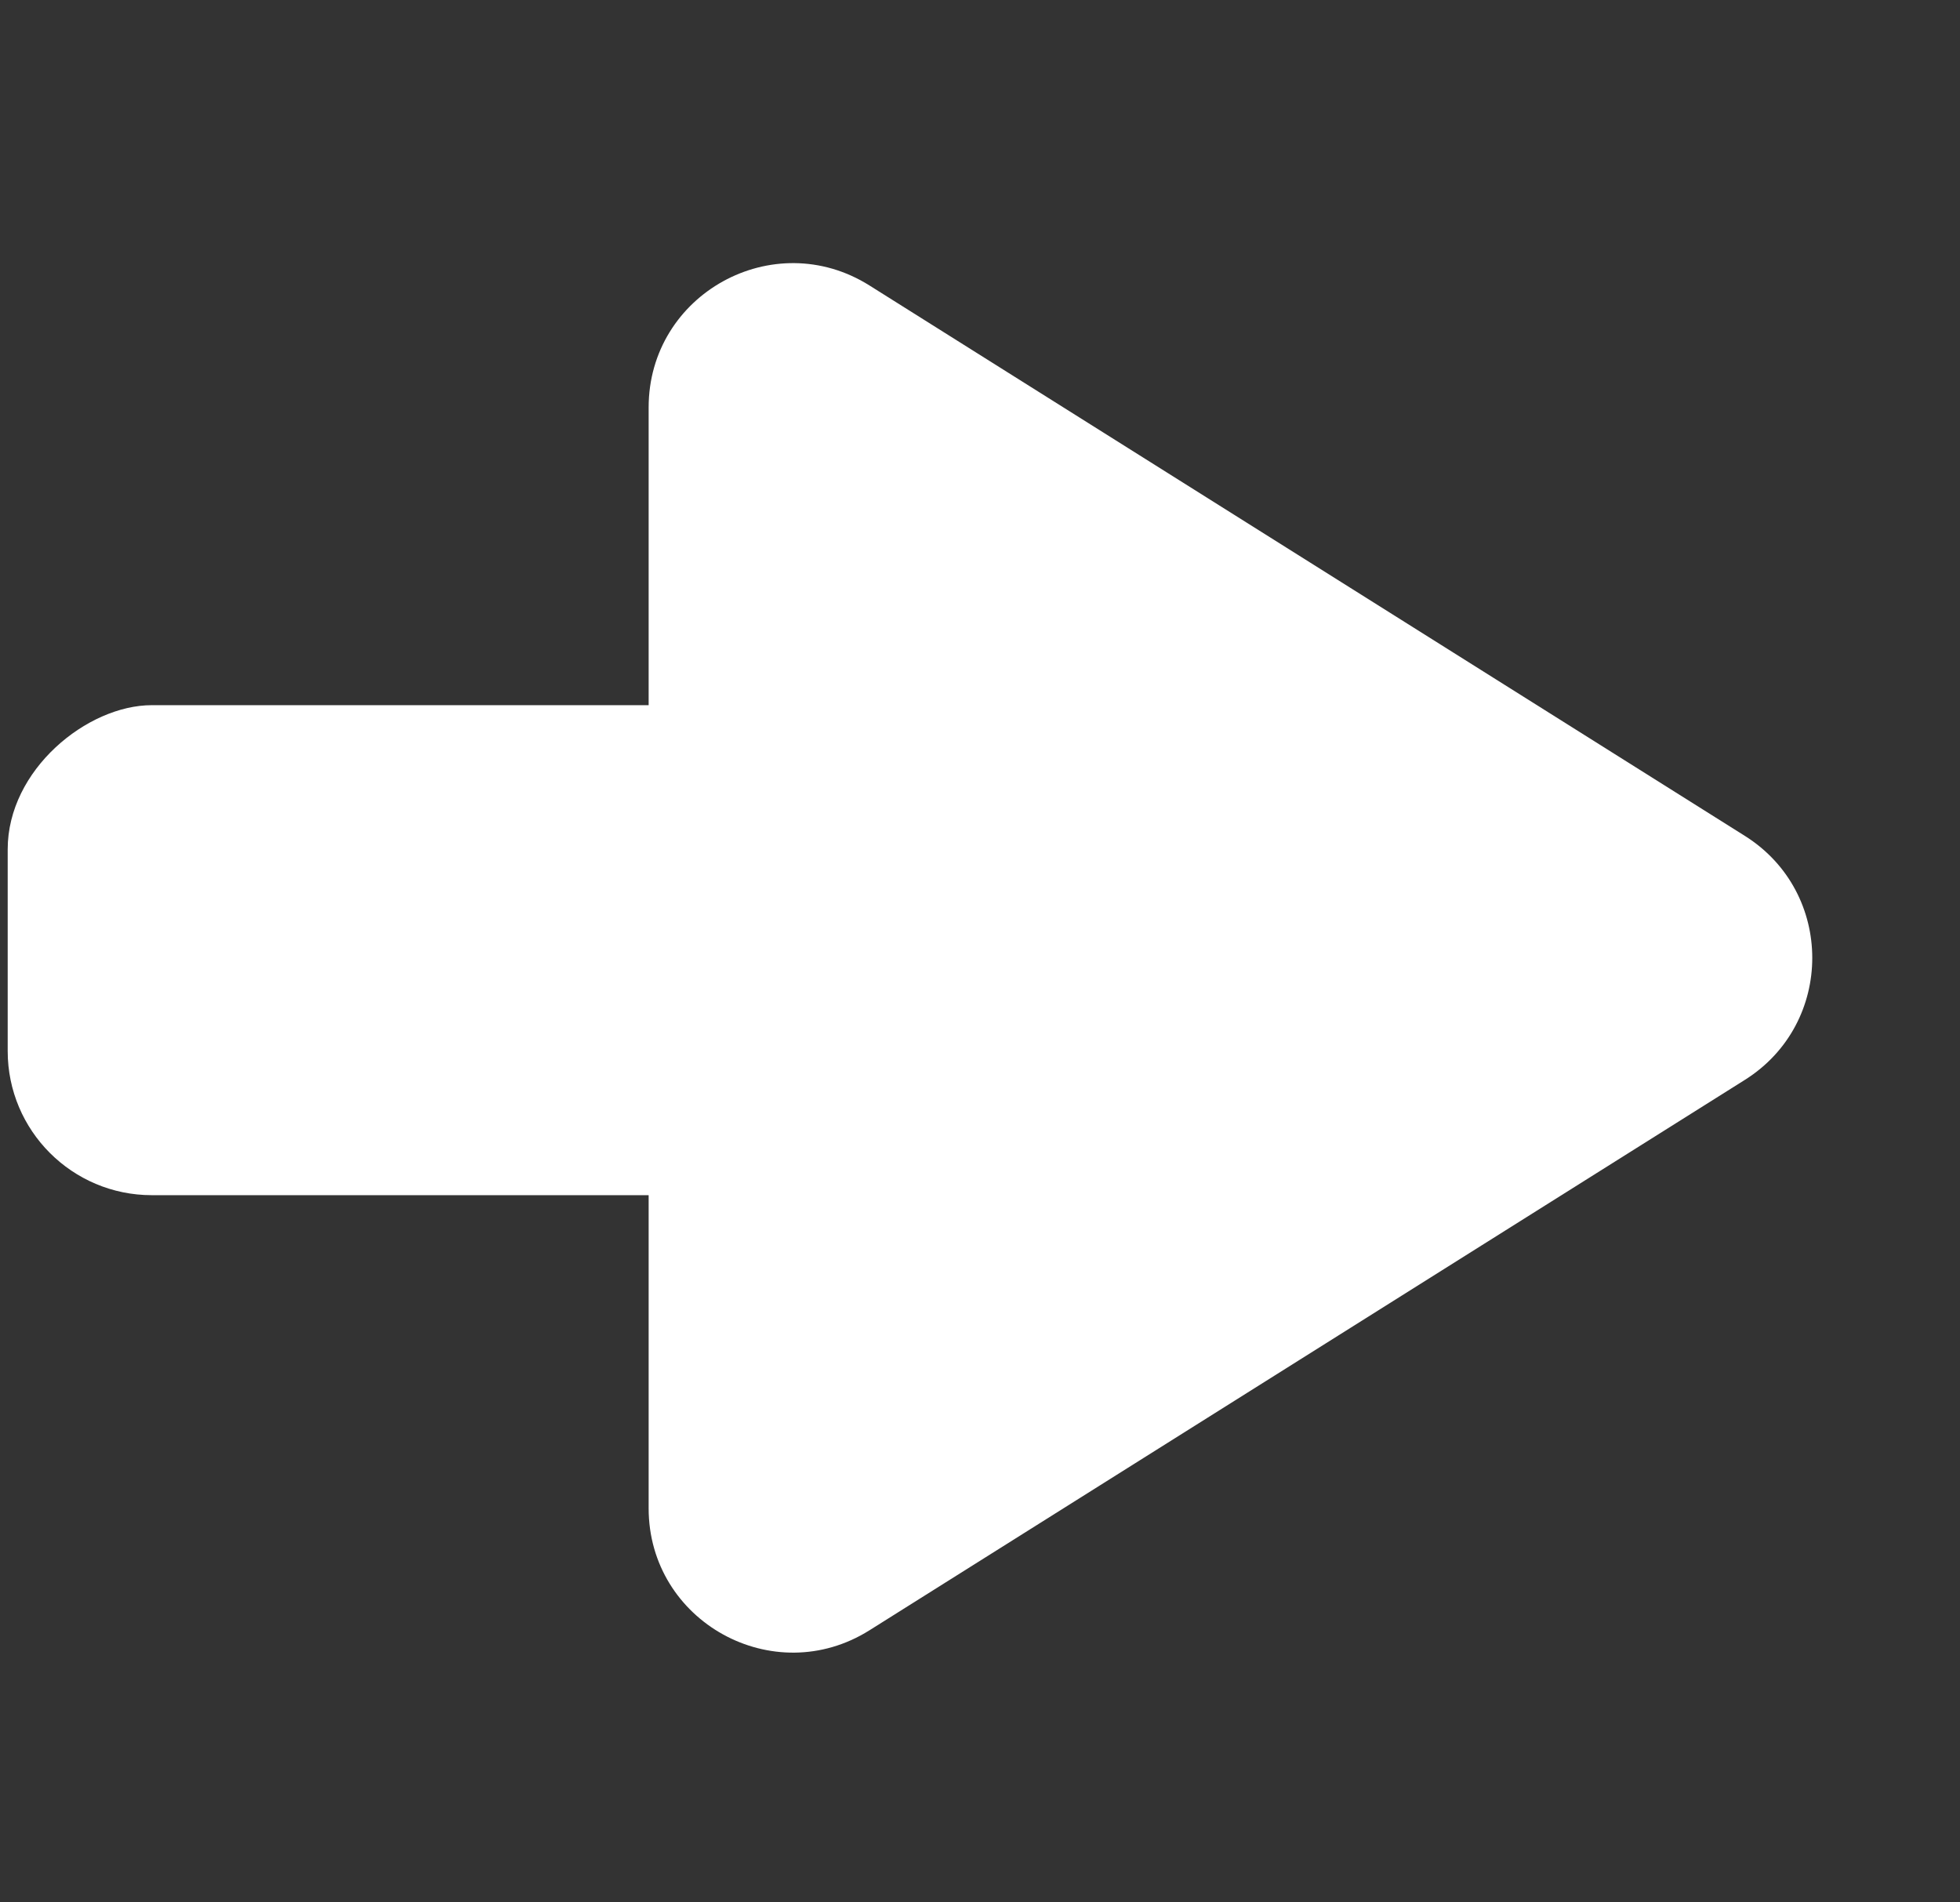 <svg width="68" height="66" viewBox="0 0 68 66" fill="none" xmlns="http://www.w3.org/2000/svg">
<rect x="0" y="0" width="68" height="66" fill="#333333" stroke="none"/>
<path d="M60.536 29C63.654 30.96 63.654 35.505 60.536 37.465L30.165 56.561C26.835 58.654 22.504 56.261 22.504 52.328L22.504 14.136C22.504 10.203 26.835 7.81 30.165 9.904L60.536 29Z" fill="white"/>
<rect x="45.154" y="24.465" width="17" height="44.887" rx="5" transform="rotate(90 45.154 24.465)" fill="white"/>
</svg>
